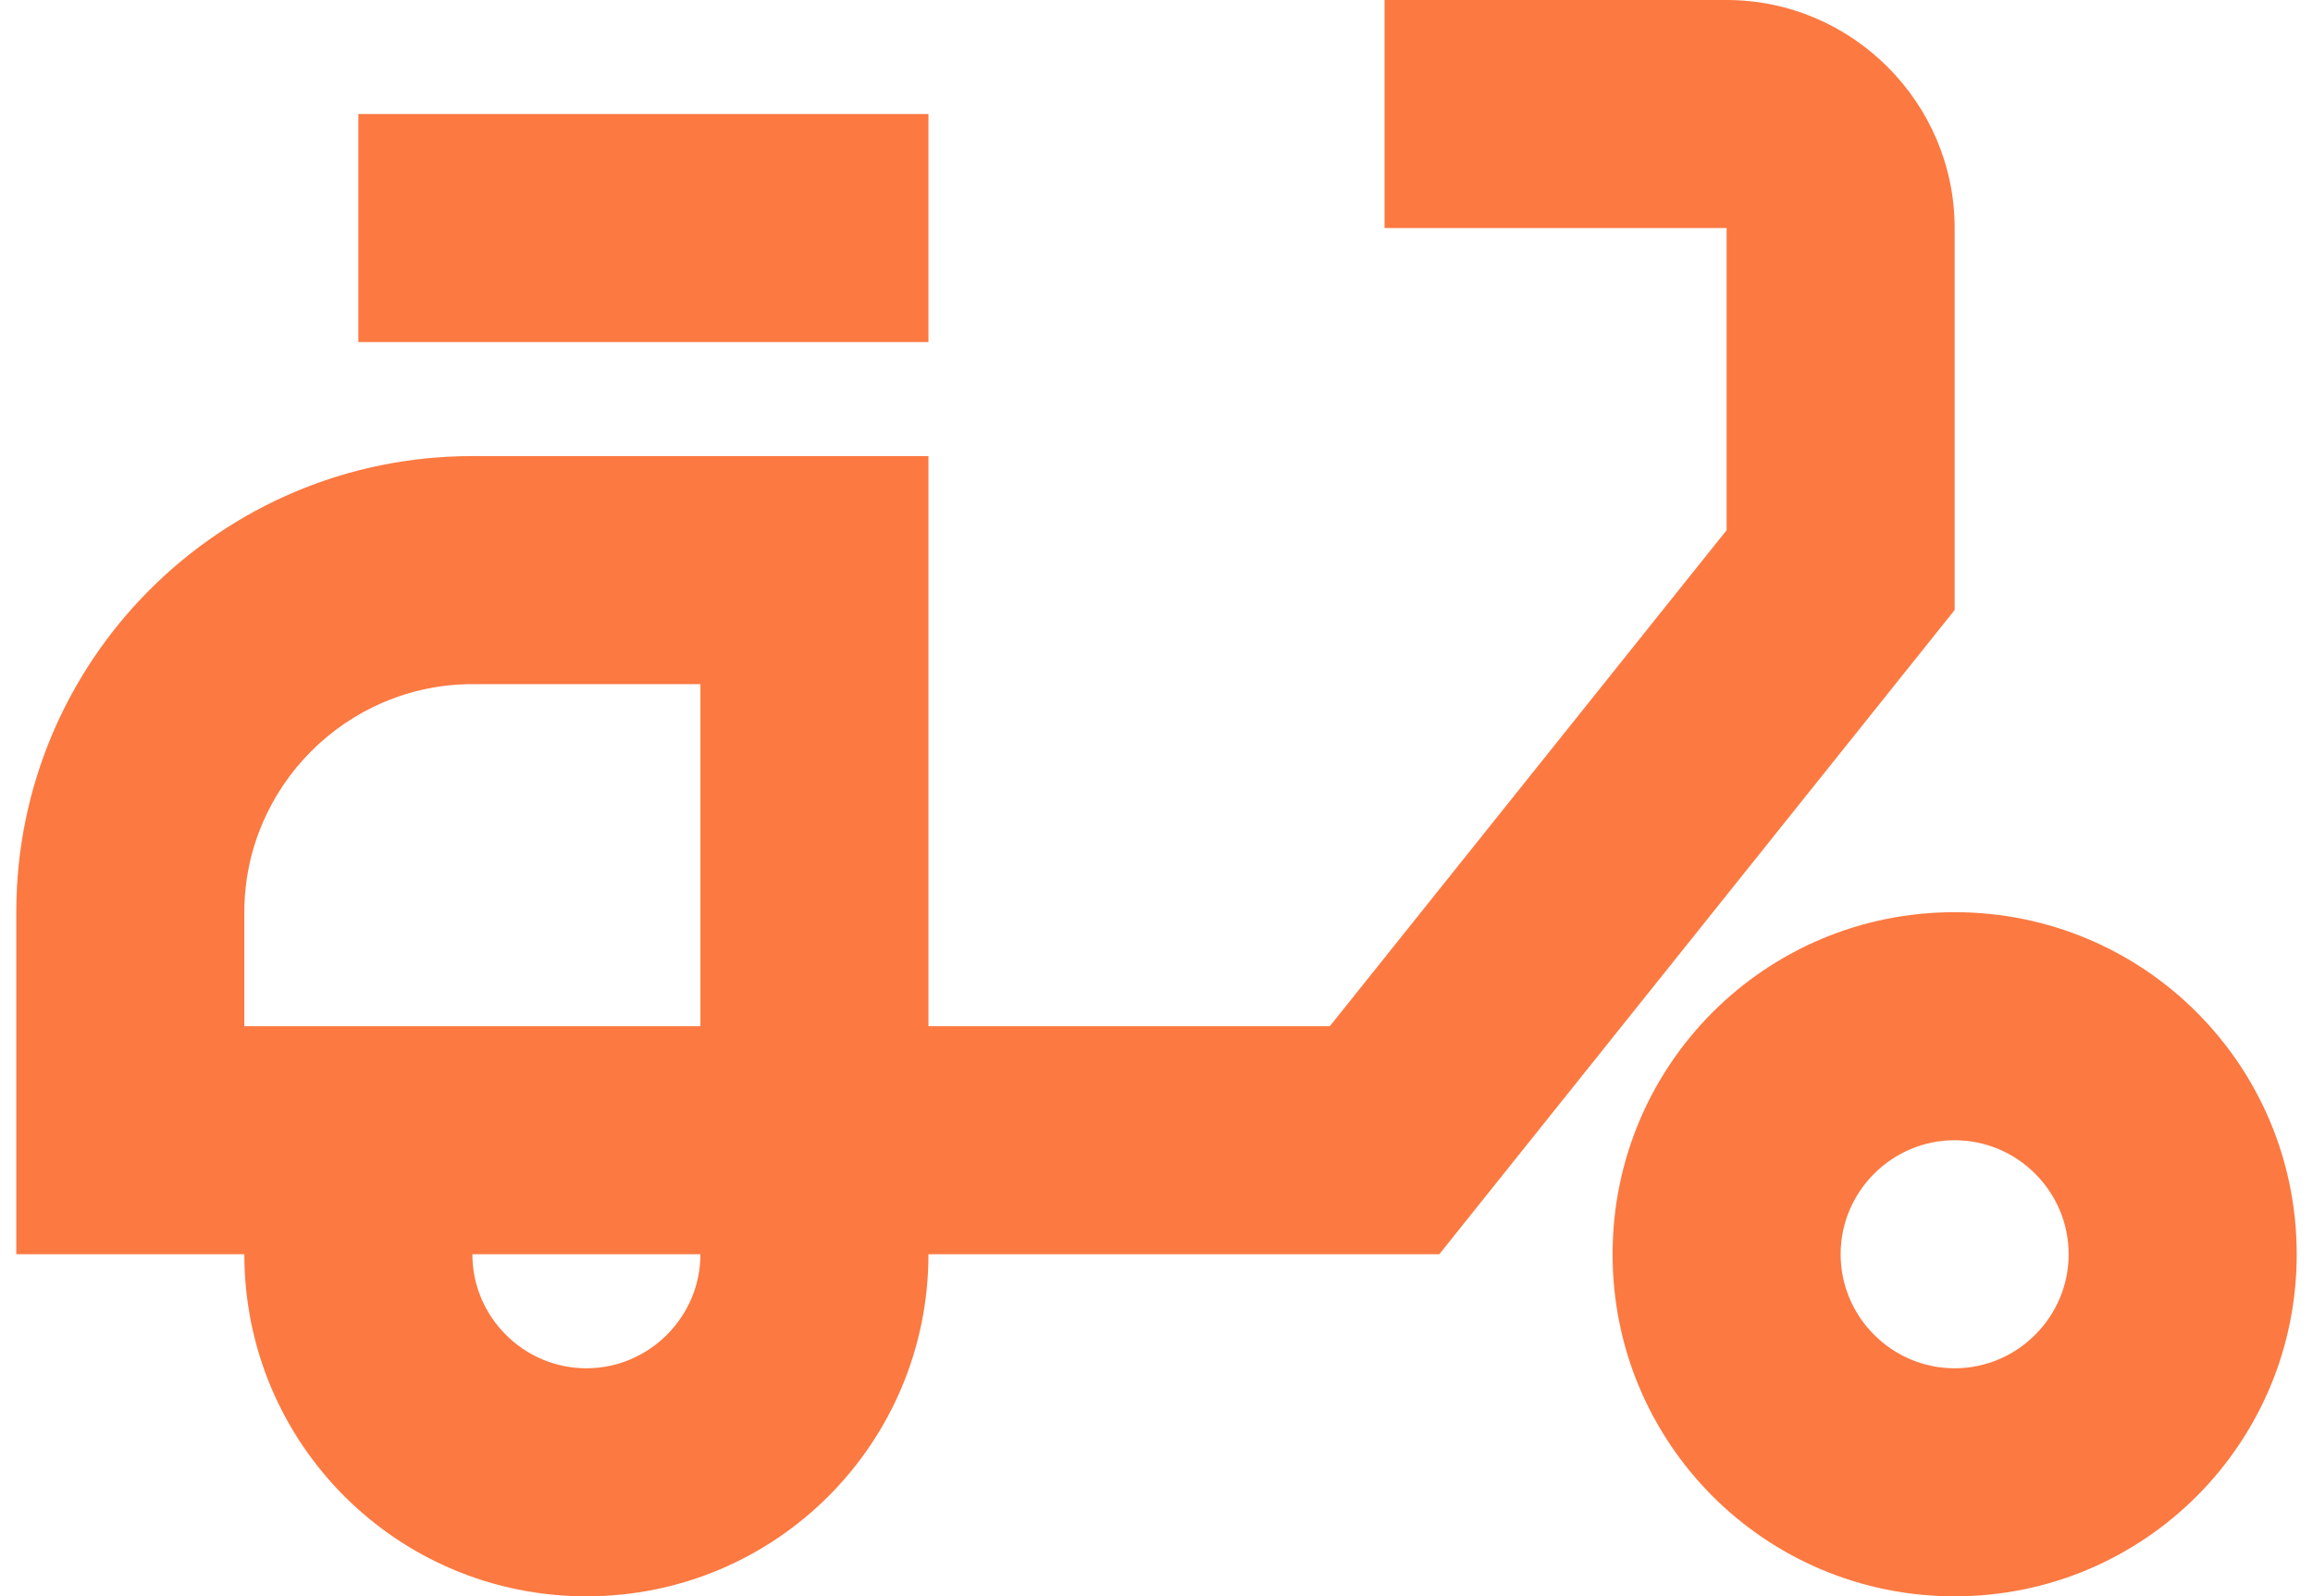 <svg width="71" height="49" viewBox="0 0 71 49" fill="none" xmlns="http://www.w3.org/2000/svg">
<path d="M60 7C60 3.15 56.85 0 53 0H42.5V7H53V16.275L40.82 31.5H28.5V14H14.5C6.765 14 0.5 20.265 0.5 28V38.5H7.5C7.5 44.31 12.19 49 18 49C23.81 49 28.5 44.31 28.5 38.5H44.18L60 18.725V7ZM7.5 31.5V28C7.5 24.15 10.65 21 14.5 21H21.5V31.5H7.5ZM18 42C16.075 42 14.5 40.425 14.5 38.5H21.5C21.5 40.425 19.925 42 18 42Z" fill="#FC7941"/>
<path d="M28.5 3.5H11V10.5H28.5V3.5Z" fill="#FC7941"/>
<path d="M60 28C54.19 28 49.5 32.69 49.5 38.5C49.5 44.31 54.19 49 60 49C65.81 49 70.5 44.31 70.5 38.5C70.5 32.69 65.81 28 60 28ZM60 42C58.075 42 56.5 40.425 56.5 38.5C56.5 36.575 58.075 35 60 35C61.925 35 63.5 36.575 63.5 38.5C63.5 40.425 61.925 42 60 42Z" fill="#FC7941"/>
</svg>
